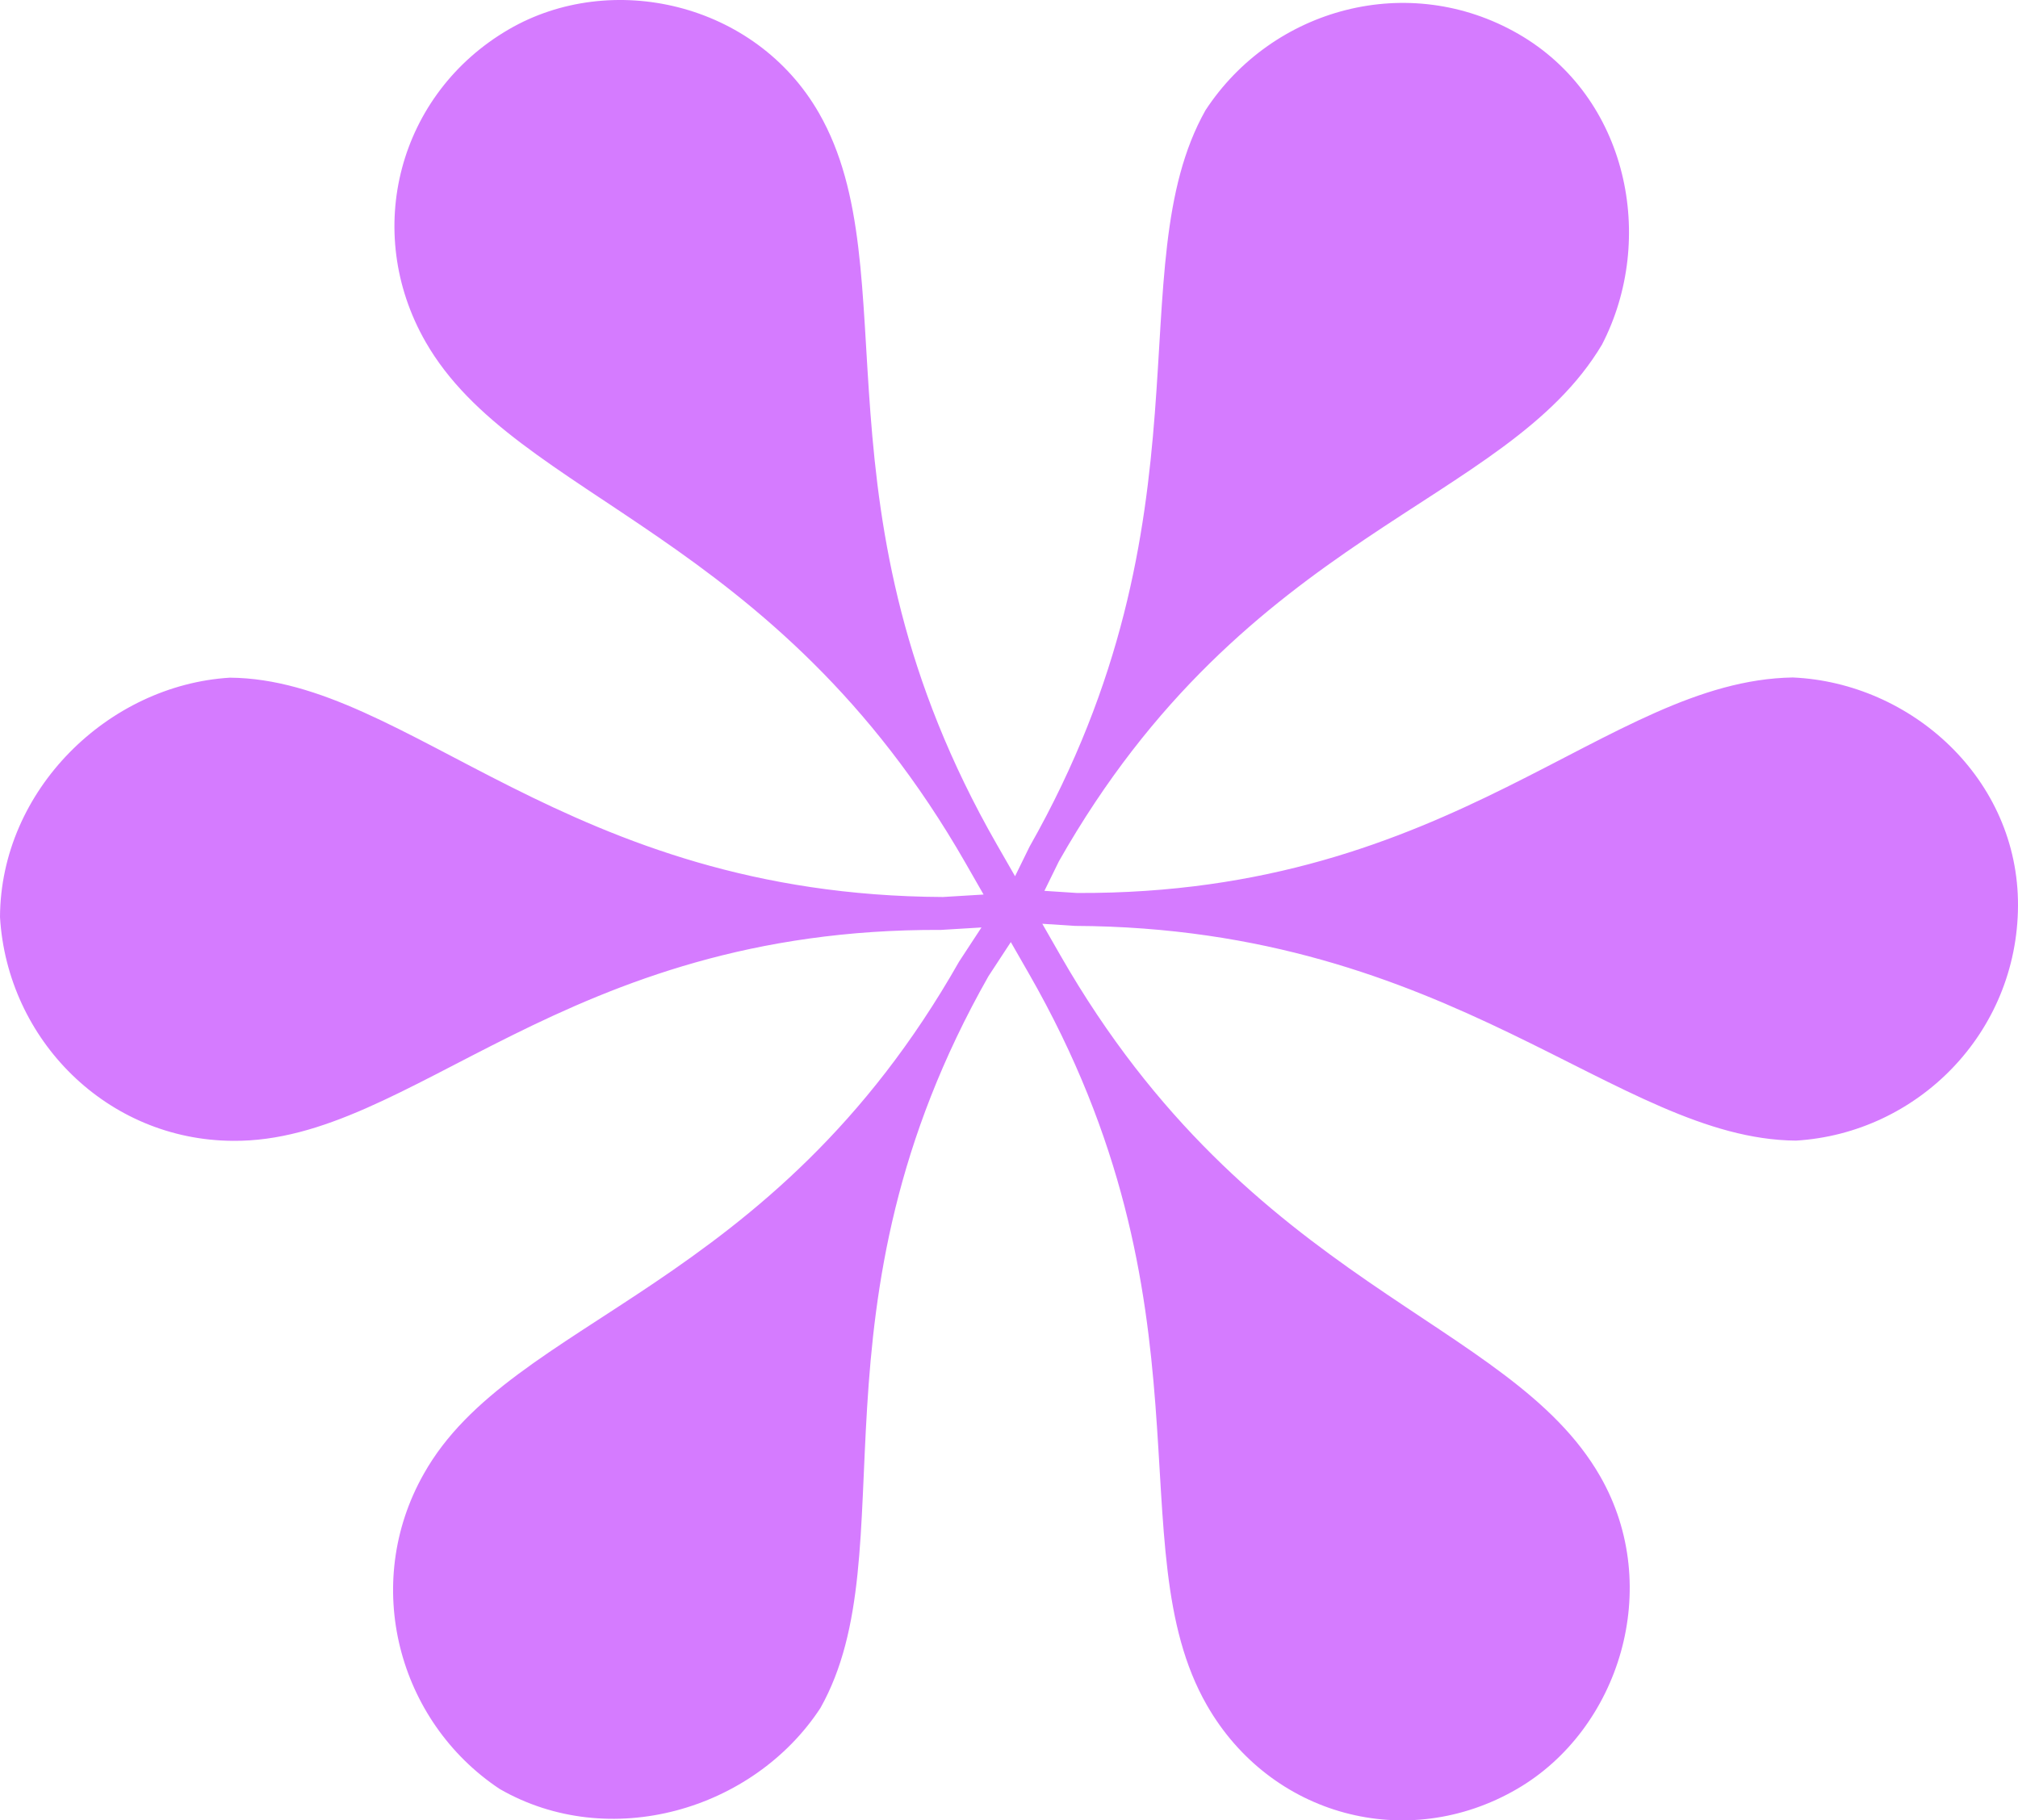 <svg width="92" height="83" viewBox="0 0 92 83" fill="none" xmlns="http://www.w3.org/2000/svg">
<path id="Vector" d="M10.627 52.017C4.874 51.991 0.333 47.405 0 41.816C0.026 36.019 4.936 31.235 10.482 30.899C18.651 30.966 25.732 40.821 42.992 40.899L44.841 40.787L44.013 39.341C35.315 24.163 23.546 22.818 19.404 15.591C16.505 10.531 18.173 4.261 23.194 1.34C27.857 -1.373 34.439 0.099 37.338 5.158C41.479 12.386 36.75 23.329 45.447 38.507L46.276 39.952L46.937 38.604C55.501 23.503 50.93 12.188 54.957 5.028C58.018 0.355 64.226 -1.329 69.222 1.547C74.218 4.424 75.53 10.887 73.034 15.712C68.649 23.082 56.839 24.17 48.276 39.27L47.614 40.619L49.104 40.716C66.365 40.794 73.205 31.032 81.731 30.89C87.126 31.125 92.026 35.503 92 41.3C91.974 47.097 87.423 51.672 81.876 52.007C73.708 51.941 66.269 42.295 49.008 42.217L47.518 42.12L48.346 43.566C57.043 58.744 68.813 60.089 72.954 67.317C75.853 72.376 73.827 78.855 69.165 81.567C64.144 84.489 57.92 82.808 55.021 77.749C50.88 70.521 55.609 59.579 46.912 44.401L46.083 42.955L45.063 44.512C36.499 59.612 41.429 70.719 37.402 77.879C34.34 82.552 27.774 84.445 22.778 81.568C18.141 78.484 16.47 72.228 19.324 67.195C23.351 60.034 35.161 58.946 43.724 43.846L44.745 42.288L42.896 42.4C25.636 42.322 18.795 52.084 10.627 52.017Z" fill="#D57BFF"/>
</svg>
